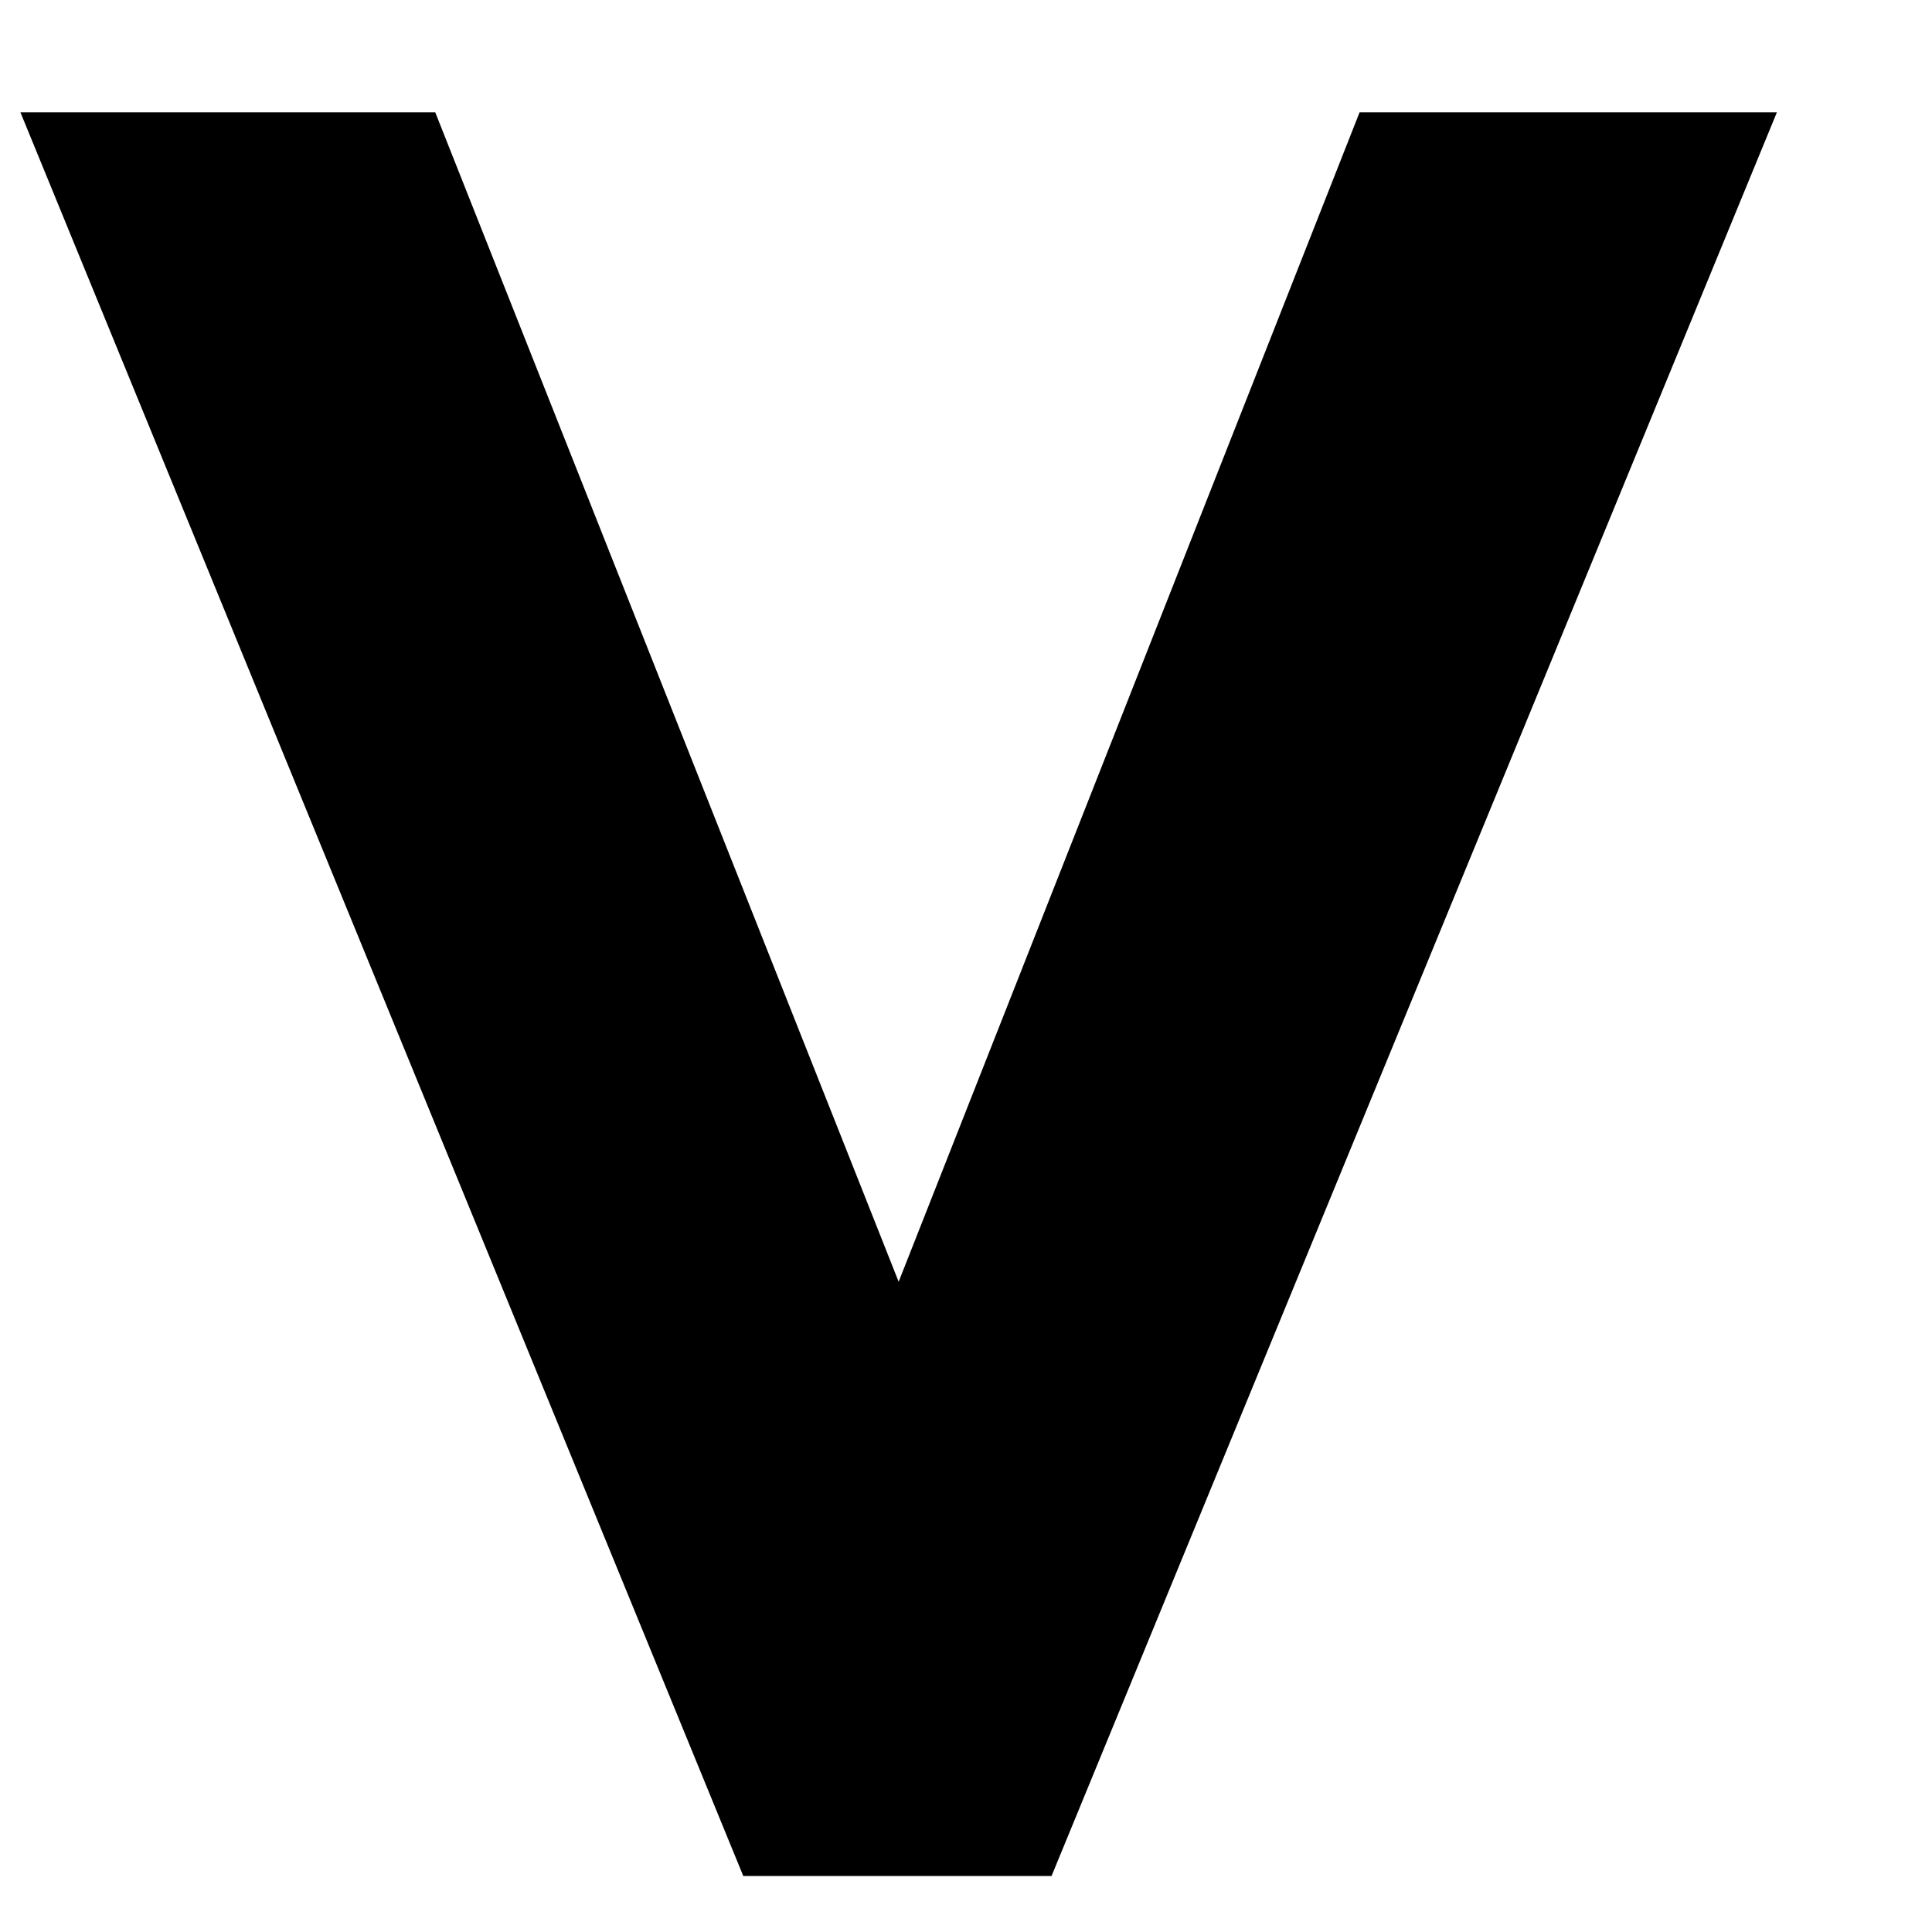 <svg width="7" height="7" viewBox="0 0 7 7" fill="none" xmlns="http://www.w3.org/2000/svg">
<path d="M3.256 4.644L4.926 0.407L6.438 0.407L3.81 6.797L2.693 6.797L0.074 0.407L1.577 0.407L3.256 4.644Z" fill="black"/>
</svg>
